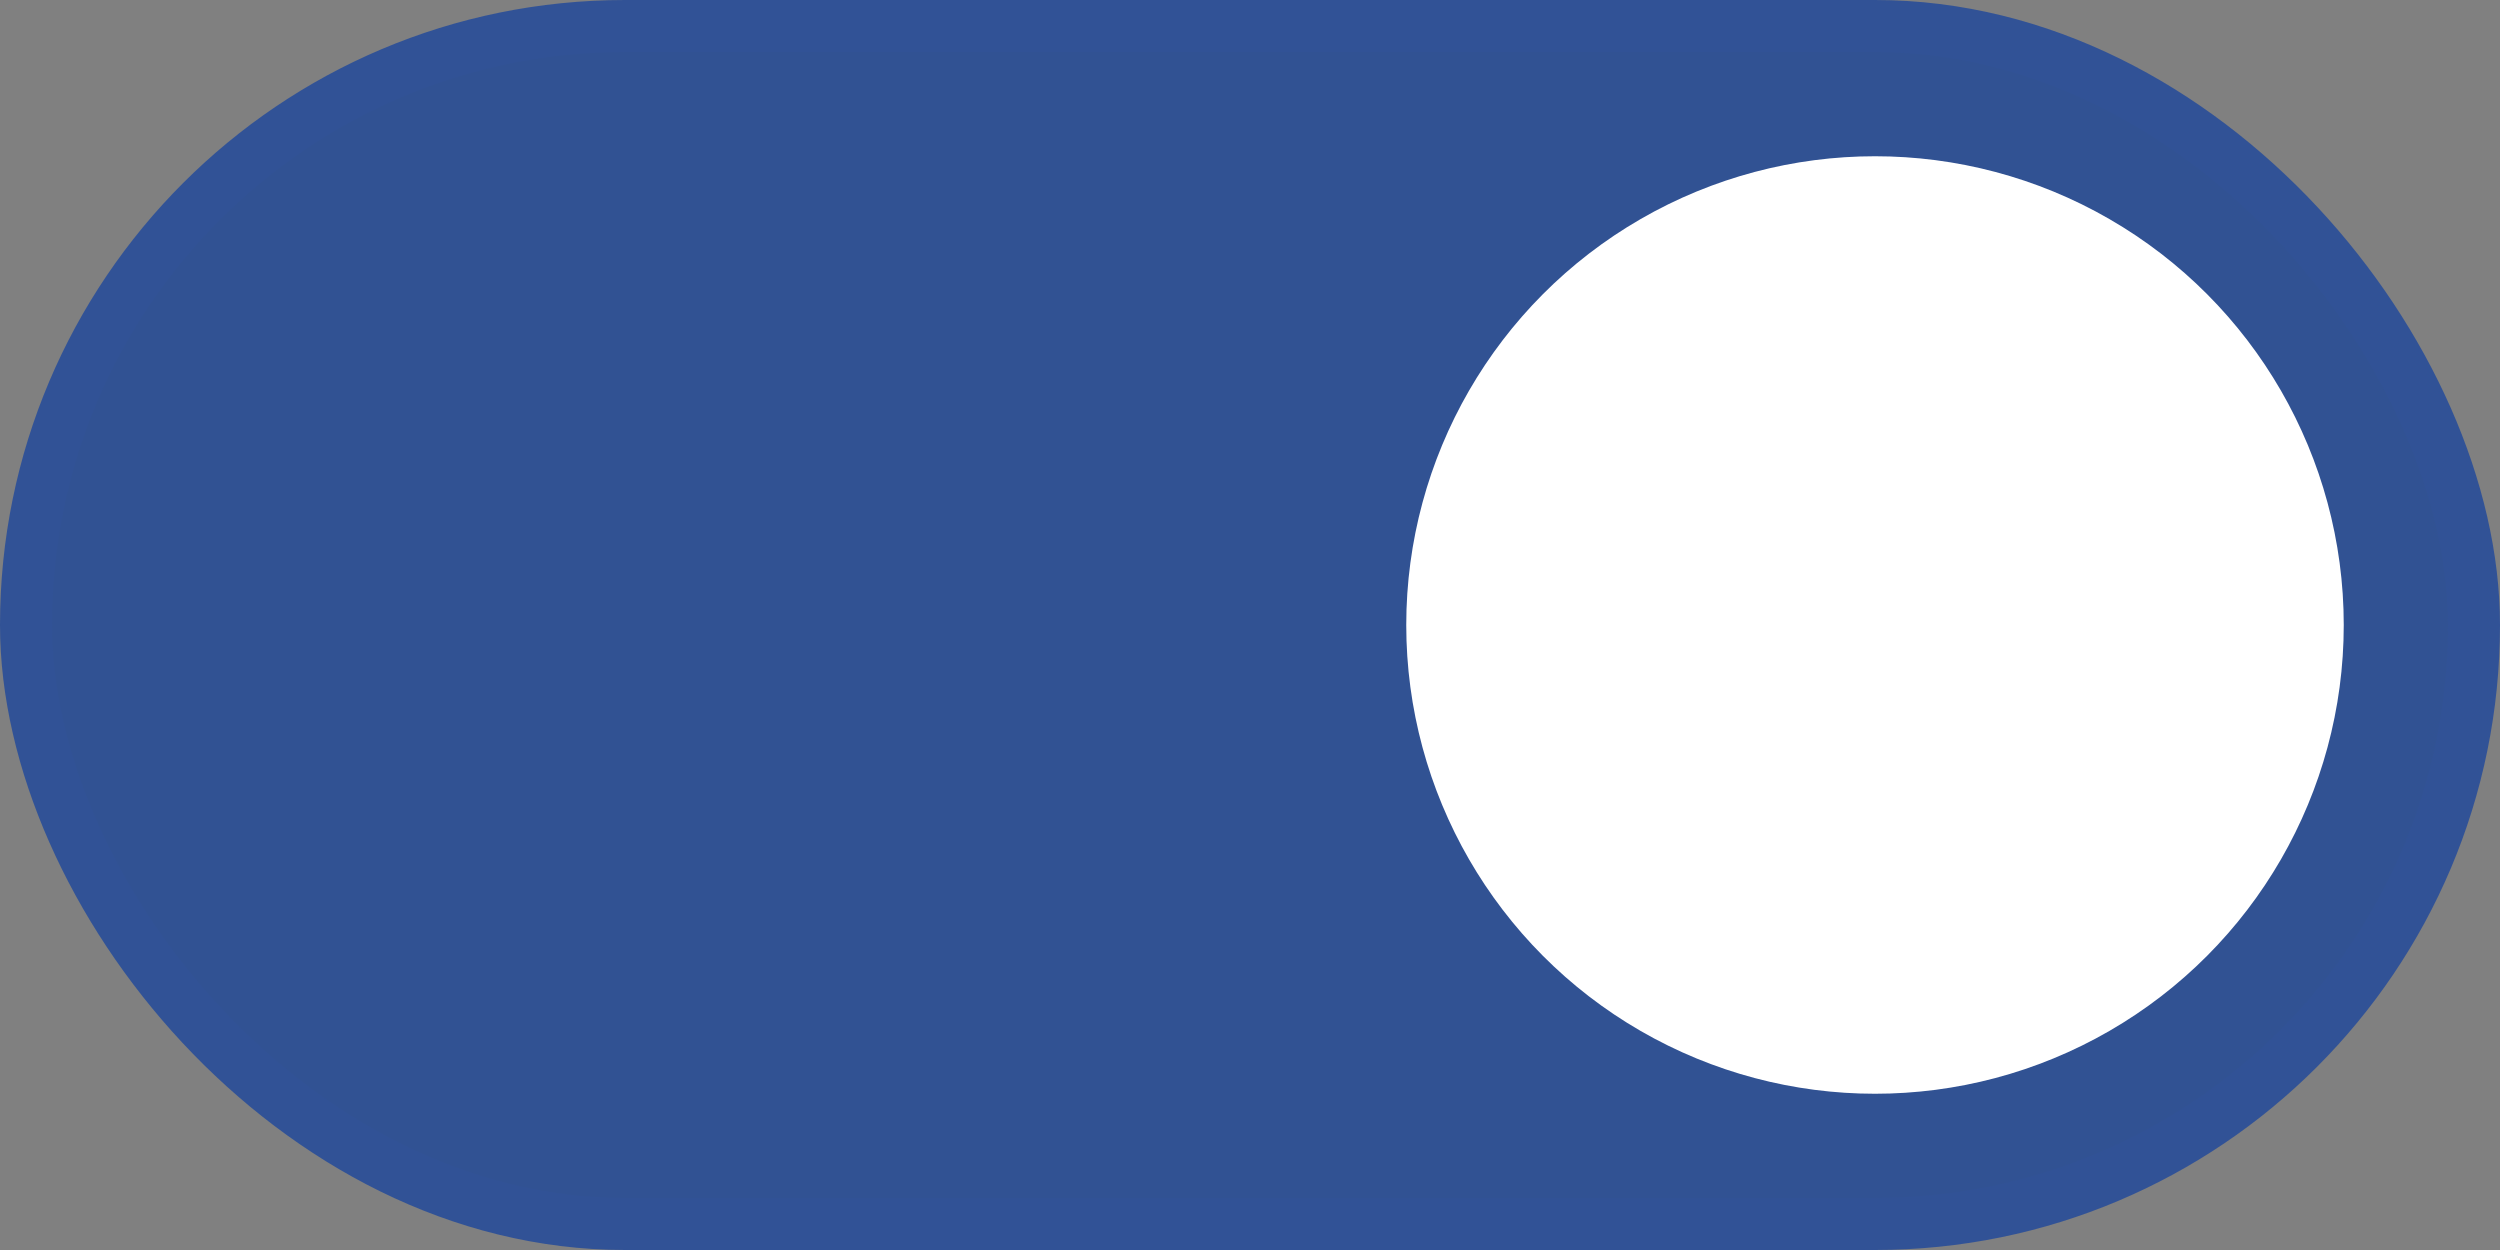 <?xml version="1.0" encoding="UTF-8"?>
<svg width="48px" height="24px" viewBox="0 0 48 24" version="1.1" xmlns="http://www.w3.org/2000/svg" xmlns:xlink="http://www.w3.org/1999/xlink">
    <rect x="0" y="0" width="48" height="24" fill="#808080" stroke="none"/>
    <title>Group 41</title>
    <g id="Page-1" stroke="none" stroke-width="1" fill="none" fill-rule="evenodd">
        <g id="register-hashtag" transform="translate(-503, -338)">
            <g id="Register-hashtag" transform="translate(360, 64)">
                <g id="type" transform="translate(88, 244)">
                    <g id="Group" transform="translate(0, 30)">
                        <g id="Group-41" transform="translate(55, 0)">
                            <rect id="Rectangle" stroke="#315296" fill="#315293" x="0.5" y="0.5" width="47" height="23" rx="11.5"></rect>
                            <circle id="Oval" fill="#FFFFFF" cx="36" cy="12" r="9"></circle>
                        </g>
                    </g>
                </g>
            </g>
        </g>
    </g>
</svg>